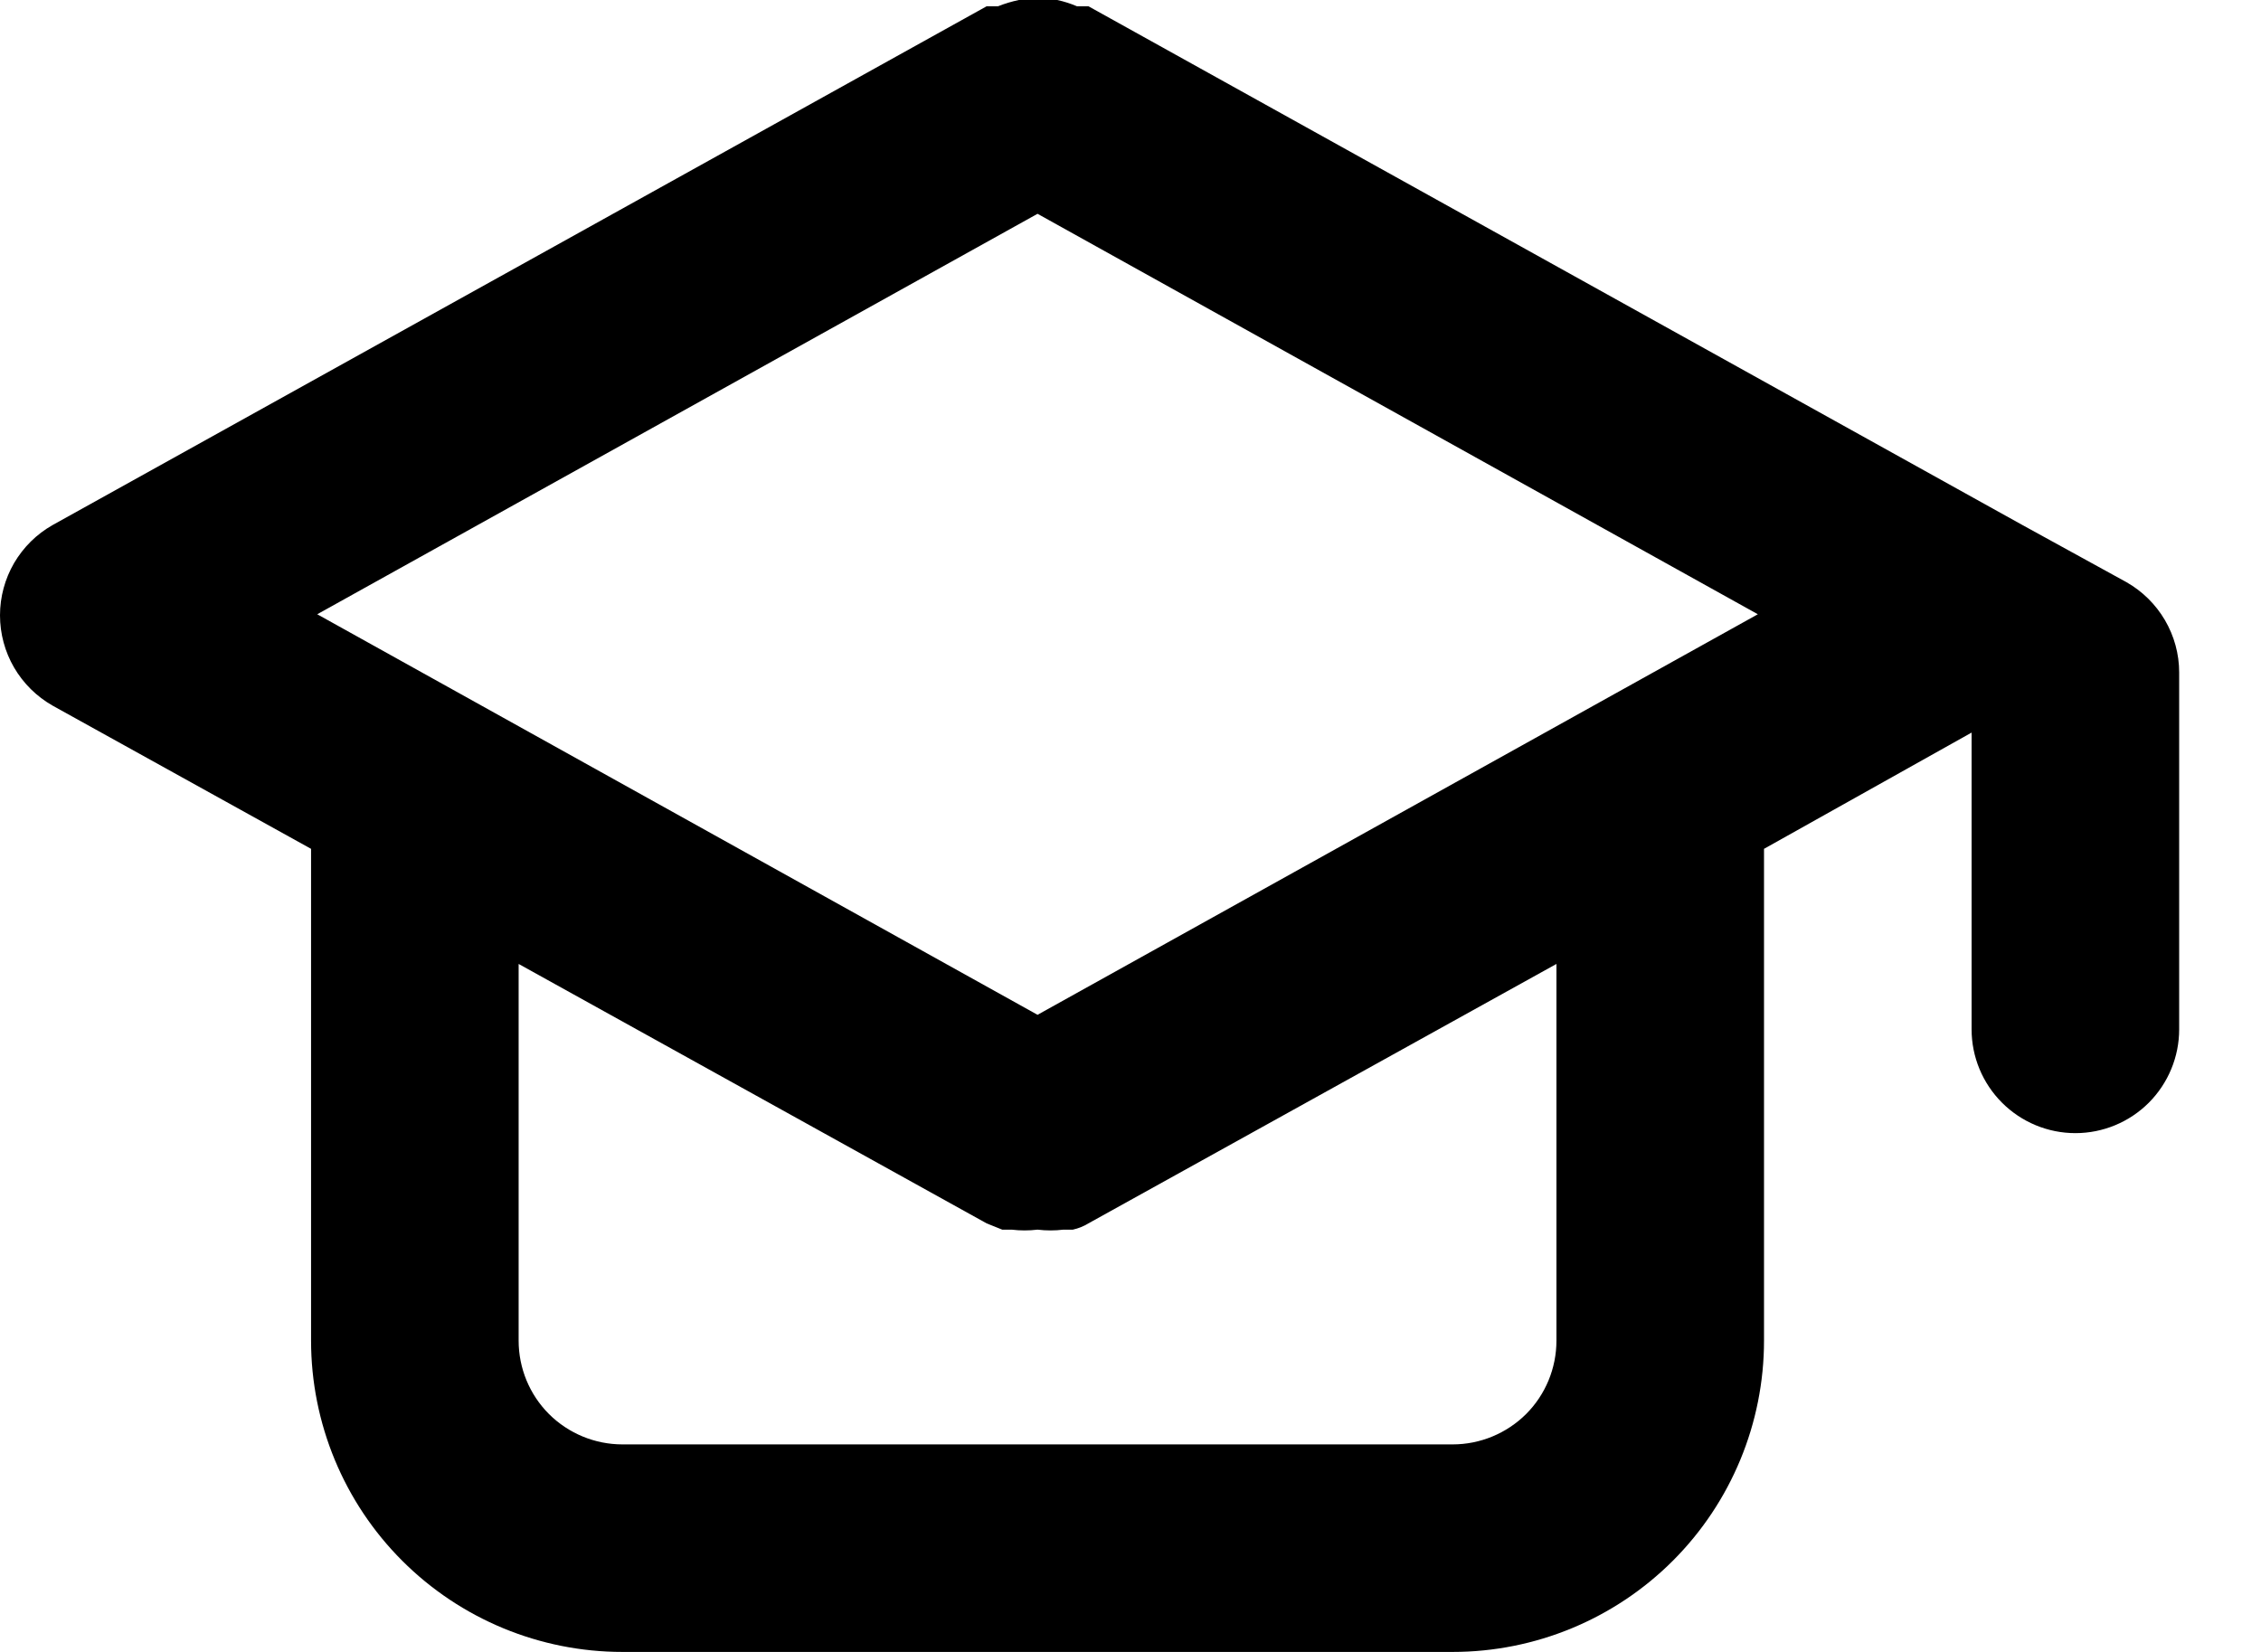<svg width="26" height="19" viewBox="0 0 26 19" fill="none" xmlns="http://www.w3.org/2000/svg">
<path d="M24.451 6.695L23.257 6.039L12.516 0.072H12.384C12.311 0.041 12.236 0.017 12.158 0H11.931H11.716C11.635 0.017 11.555 0.041 11.477 0.072H11.346L0.605 6.039C0.421 6.143 0.269 6.294 0.162 6.476C0.056 6.659 0 6.866 0 7.077C0 7.288 0.056 7.496 0.162 7.678C0.269 7.861 0.421 8.011 0.605 8.116L3.577 9.763V15.42C3.577 16.369 3.954 17.28 4.625 17.951C5.297 18.623 6.208 19 7.157 19H16.705C17.654 19 18.565 18.623 19.237 17.951C19.908 17.28 20.285 16.369 20.285 15.42V9.763L22.672 8.426V11.839C22.672 12.156 22.798 12.459 23.022 12.683C23.246 12.907 23.549 13.033 23.866 13.033C24.182 13.033 24.486 12.907 24.71 12.683C24.933 12.459 25.059 12.156 25.059 11.839V7.734C25.059 7.522 25.002 7.315 24.895 7.132C24.788 6.95 24.635 6.799 24.451 6.695ZM17.898 15.42C17.898 15.736 17.773 16.04 17.549 16.264C17.325 16.487 17.021 16.613 16.705 16.613H7.157C6.841 16.613 6.537 16.487 6.313 16.264C6.089 16.04 5.964 15.736 5.964 15.42V11.087L11.346 14.071L11.525 14.143H11.633C11.732 14.155 11.832 14.155 11.931 14.143C12.03 14.155 12.13 14.155 12.229 14.143H12.337C12.4 14.129 12.461 14.105 12.516 14.071L17.898 11.087V15.42ZM11.931 11.672L3.648 7.065L11.931 2.459L20.214 7.065L11.931 11.672Z" fill="#000"/>
</svg>
